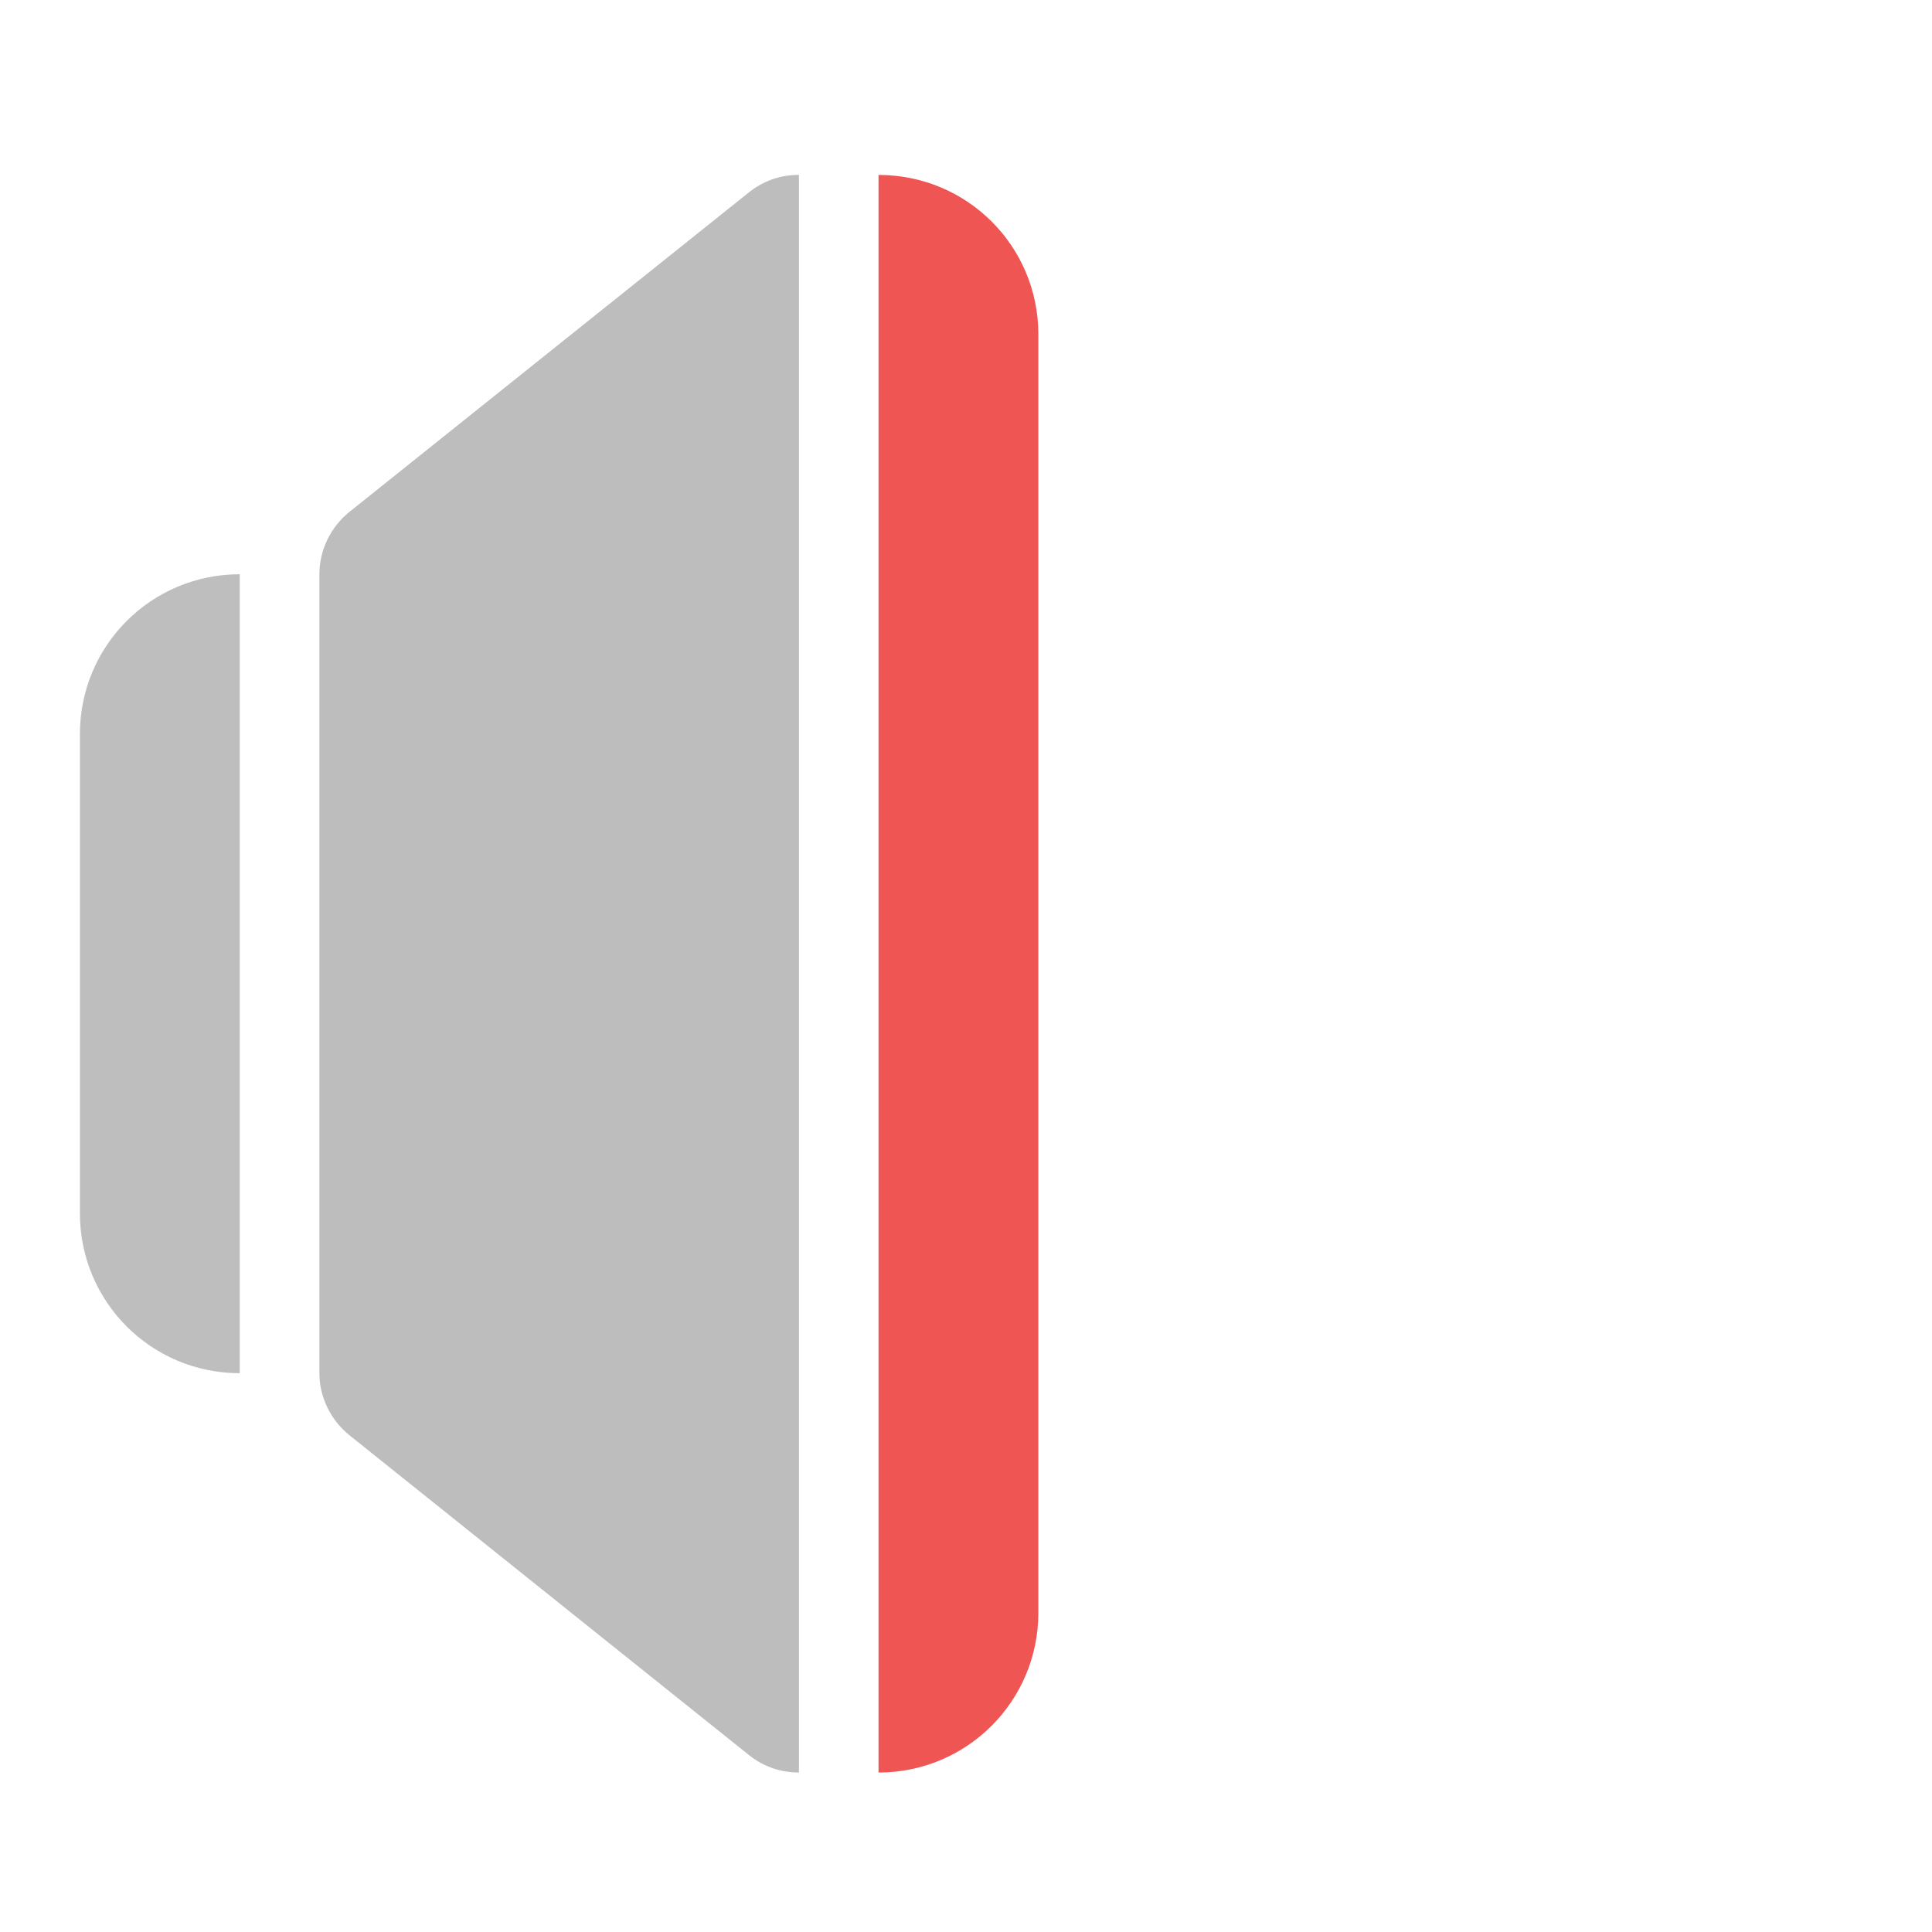 <?xml version="1.0" encoding="UTF-8"?>
<svg xmlns="http://www.w3.org/2000/svg" xmlns:xlink="http://www.w3.org/1999/xlink" width="22pt" height="22pt" viewBox="0 0 22 22" version="1.1">
<defs>
<filter id="alpha" filterUnits="objectBoundingBox" x="0%" y="0%" width="100%" height="100%">
  <feColorMatrix type="matrix" in="SourceGraphic" values="0 0 0 0 1 0 0 0 0 1 0 0 0 0 1 0 0 0 1 0"/>
</filter>
<mask id="mask0">
  <g filter="url(#alpha)">
<rect x="0" y="0" width="22" height="22" style="fill:rgb(0%,0%,0%);fill-opacity:0.988;stroke:none;"/>
  </g>
</mask>
<clipPath id="clip1">
  <rect x="0" y="0" width="22" height="22"/>
</clipPath>
<g id="surface5" clip-path="url(#clip1)">
<path style=" stroke:none;fill-rule:nonzero;fill:rgb(74.118%,74.118%,74.118%);fill-opacity:1;" d="M 2.73 6.539 C 1.723 6.539 0.91 7.352 0.91 8.359 L 0.91 13.816 C 0.91 14.824 1.723 15.637 2.73 15.637 Z M 2.73 6.539 "/>
</g>
<mask id="mask1">
  <g filter="url(#alpha)">
<rect x="0" y="0" width="22" height="22" style="fill:rgb(0%,0%,0%);fill-opacity:0.988;stroke:none;"/>
  </g>
</mask>
<clipPath id="clip2">
  <rect x="0" y="0" width="22" height="22"/>
</clipPath>
<g id="surface8" clip-path="url(#clip2)">
<path style=" stroke:none;fill-rule:nonzero;fill:rgb(93.725%,32.549%,31.373%);fill-opacity:1;" d="M 10.004 1.992 L 10.004 20.184 C 11.012 20.184 11.824 19.371 11.824 18.363 L 11.824 3.809 C 11.824 2.801 11.012 1.992 10.004 1.992 Z M 10.004 1.992 "/>
</g>
</defs>
<g id="surface1">
<use xlink:href="#surface5" mask="url(#mask0)"/>
<path style=" stroke:none;fill-rule:evenodd;fill:rgb(74.118%,74.118%,74.118%);fill-opacity:1;" d="M 9.094 1.992 C 9.086 1.992 9.078 1.992 9.07 1.992 C 8.871 1.996 8.684 2.066 8.527 2.191 L 3.98 5.828 C 3.766 6 3.637 6.262 3.637 6.539 L 3.637 15.637 C 3.637 15.91 3.766 16.172 3.98 16.344 L 8.527 19.984 C 8.703 20.125 8.902 20.184 9.098 20.184 L 9.098 1.992 C 9.094 1.992 9.094 1.992 9.094 1.992 Z M 9.094 1.992 "/>
<use xlink:href="#surface8" mask="url(#mask1)"/>
</g>
</svg>
